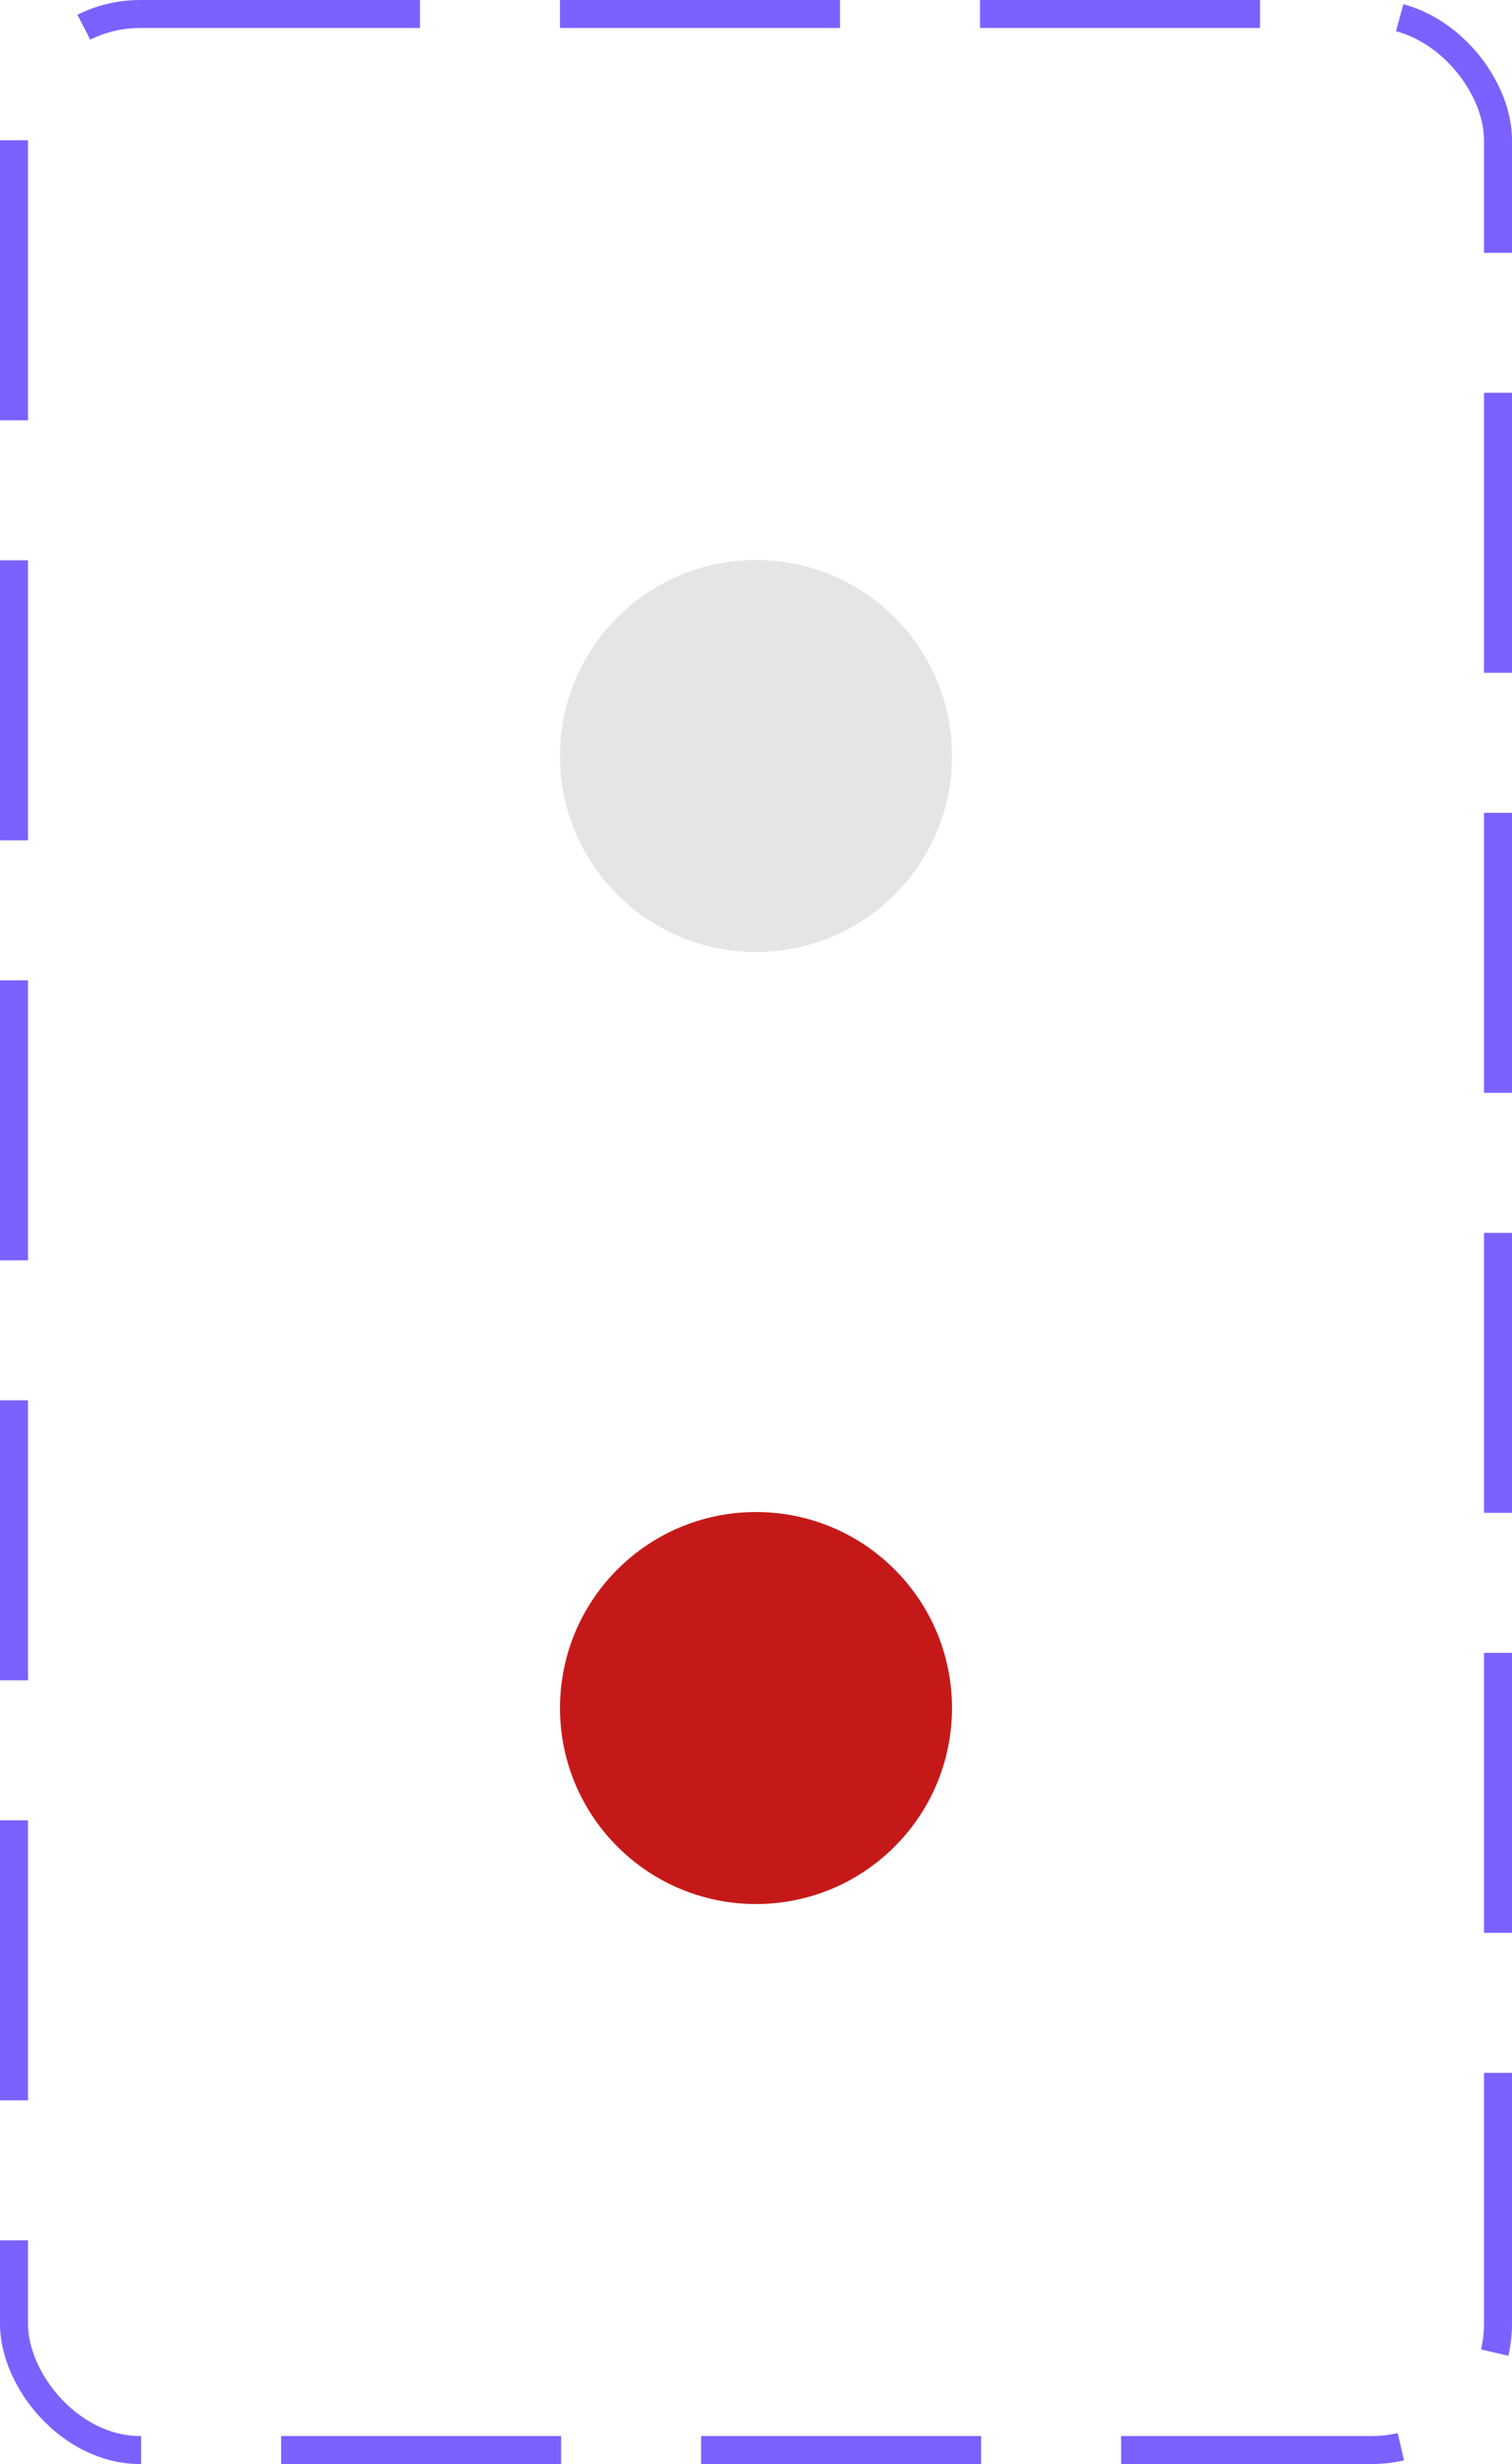 <svg width="54" height="88" viewBox="0 0 54 88" fill="none" xmlns="http://www.w3.org/2000/svg">
<circle cx="27" cy="27" r="7" fill="#E5E5E5"/>
<circle cx="27" cy="61" r="7" fill="#C51919"/>
<rect x="0.5" y="0.5" width="53" height="87" rx="4.5" stroke="#7B61FF" stroke-dasharray="10 5"/>
</svg>
